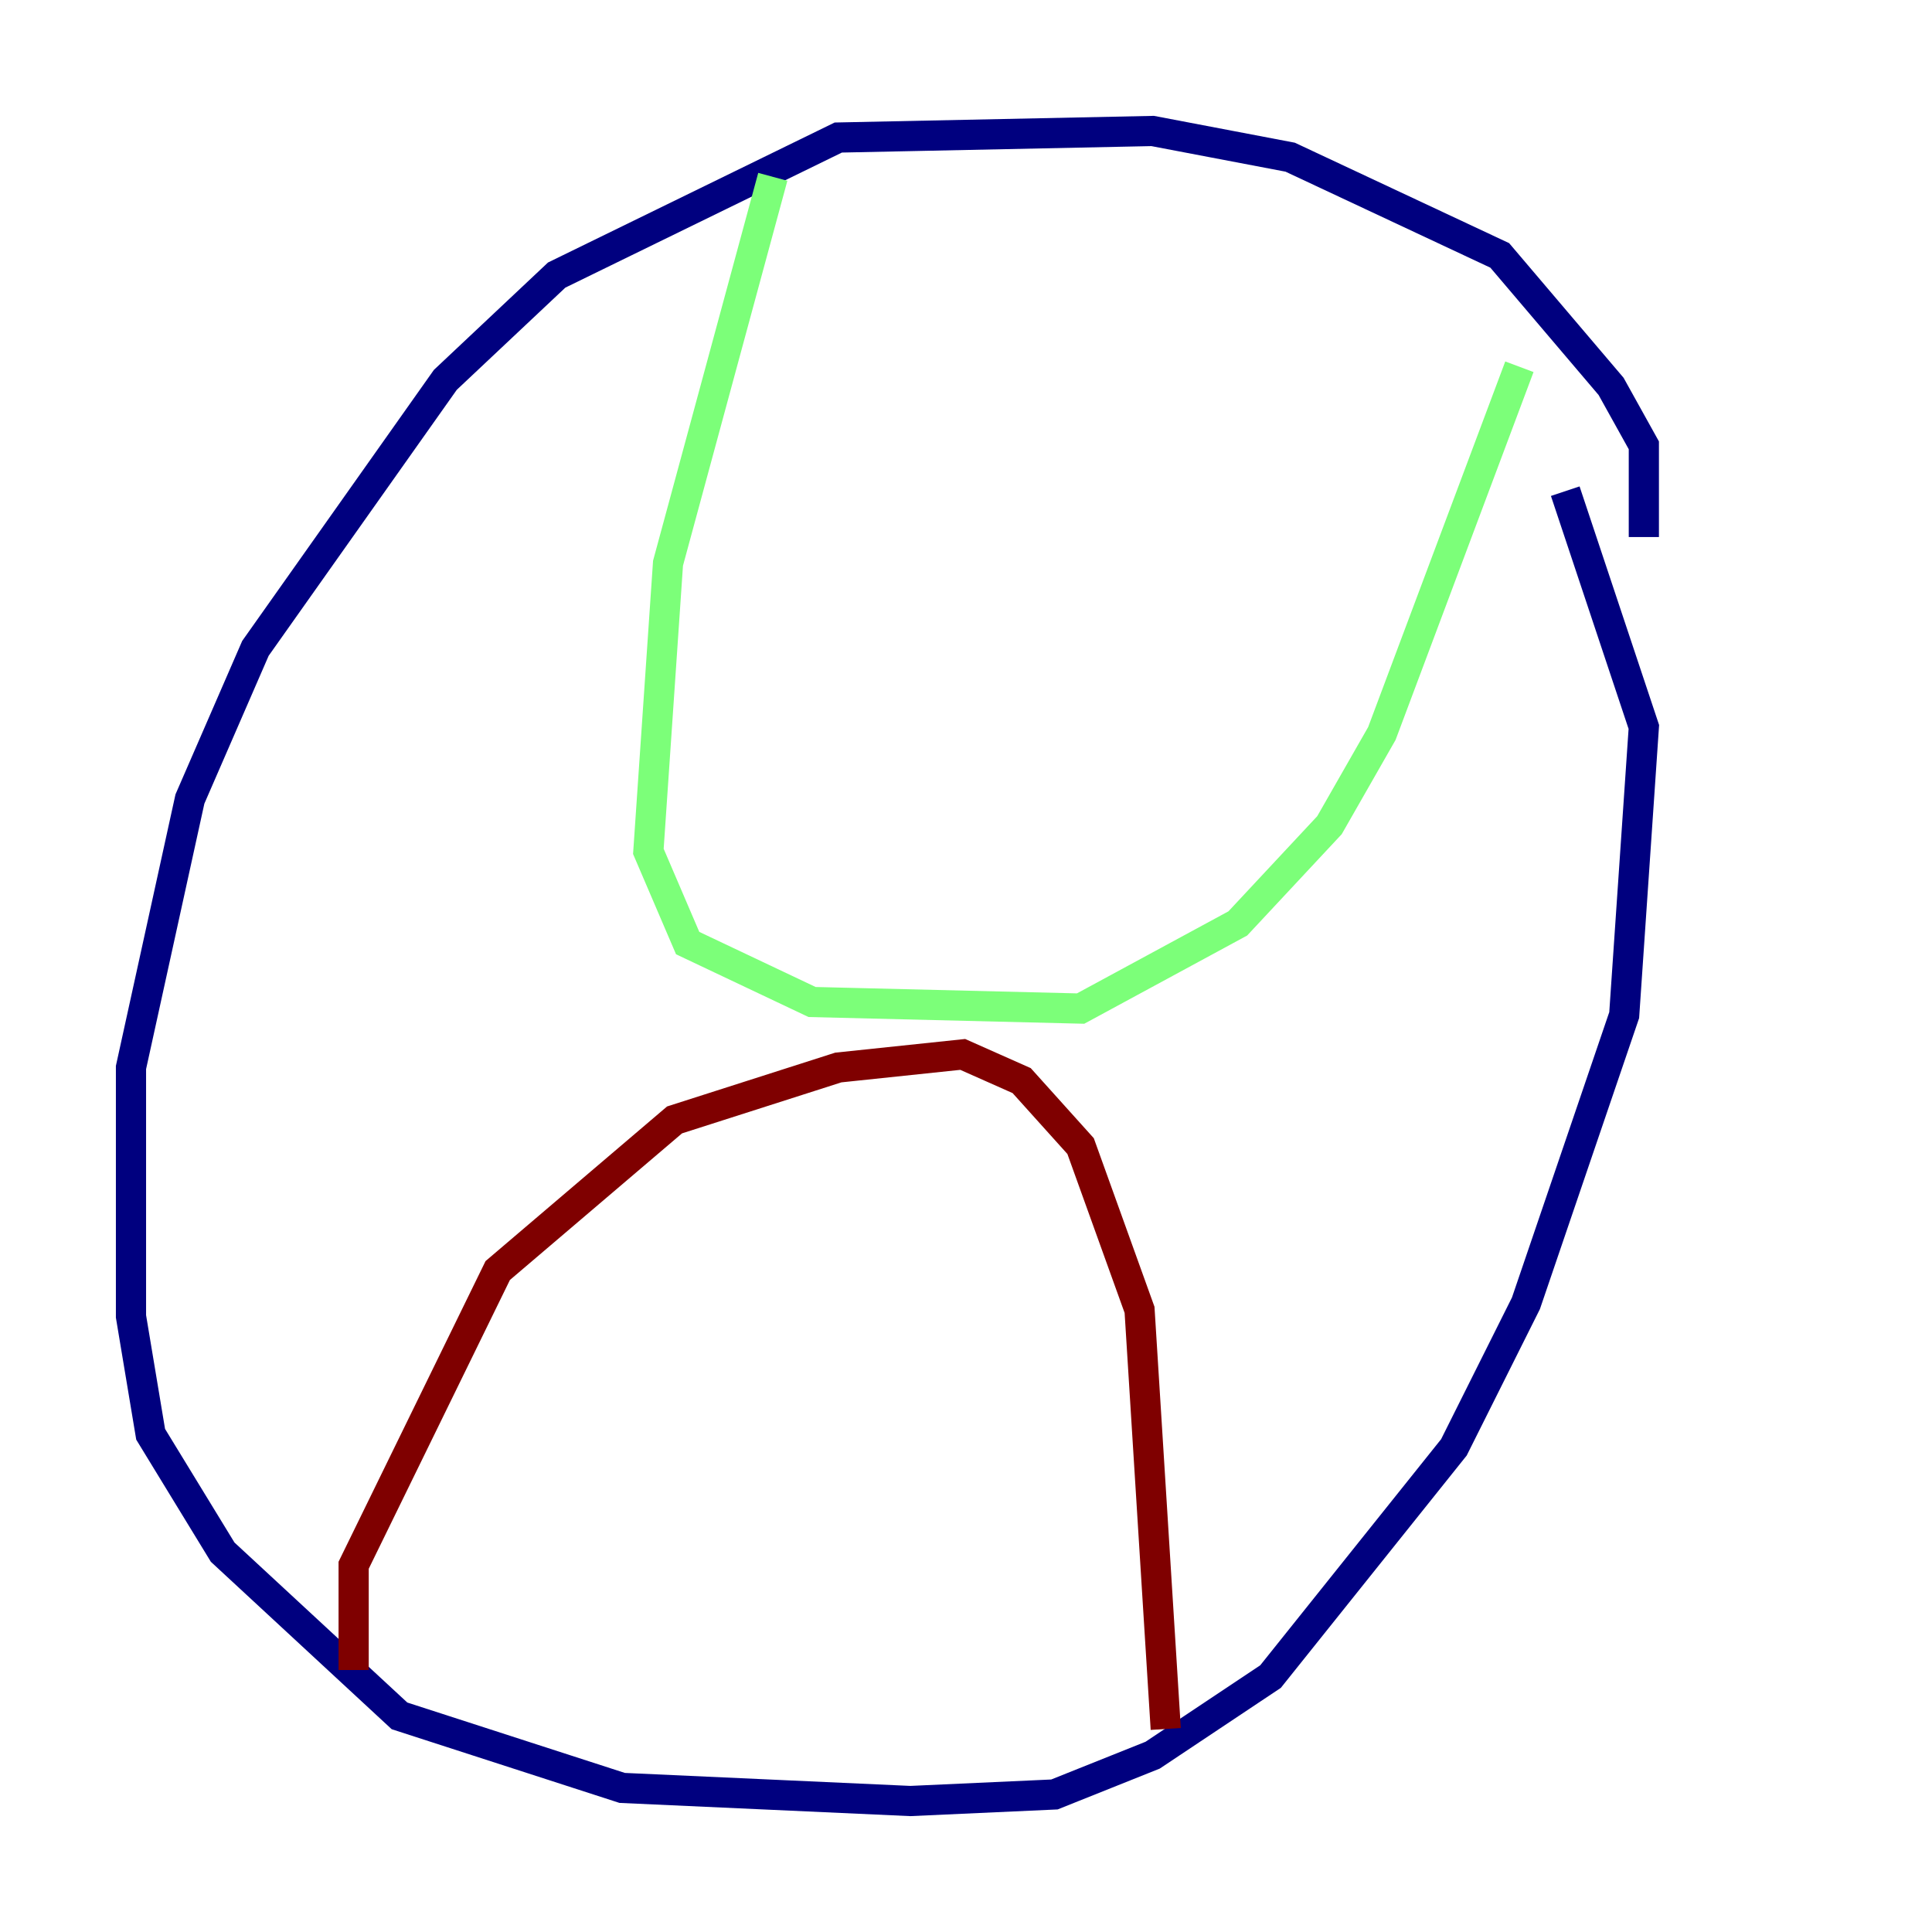 <?xml version="1.0" encoding="utf-8" ?>
<svg baseProfile="tiny" height="128" version="1.2" viewBox="0,0,128,128" width="128" xmlns="http://www.w3.org/2000/svg" xmlns:ev="http://www.w3.org/2001/xml-events" xmlns:xlink="http://www.w3.org/1999/xlink"><defs /><polyline fill="none" points="108.909,35.58 108.909,29.505 106.739,25.6 99.363,16.922 85.478,10.414 76.366,8.678 55.539,9.112 36.881,18.224 29.505,25.166 16.922,42.956 12.583,52.936 8.678,70.725 8.678,87.214 9.98,95.024 14.752,102.834 26.468,113.681 41.22,118.454 60.312,119.322 69.858,118.888 76.366,116.285 84.176,111.078 96.325,95.891 101.098,86.346 107.607,67.254 108.909,48.163 103.702,32.542" stroke="#00007f" stroke-width="2" /><polyline fill="none" points="51.2,11.715 44.258,37.315 42.956,56.407 45.559,62.481 53.803,66.386 71.593,66.82 82.007,61.18 88.081,54.671 91.552,48.597 100.664,24.298" stroke="#7cff79" stroke-width="2" /><polyline fill="none" points="23.43,110.644 23.43,103.702 32.976,84.176 44.691,74.197 55.539,70.725 63.783,69.858 67.688,71.593 71.593,75.932 75.498,86.78 77.234,114.549" stroke="#7f0000" stroke-width="2" /></svg>